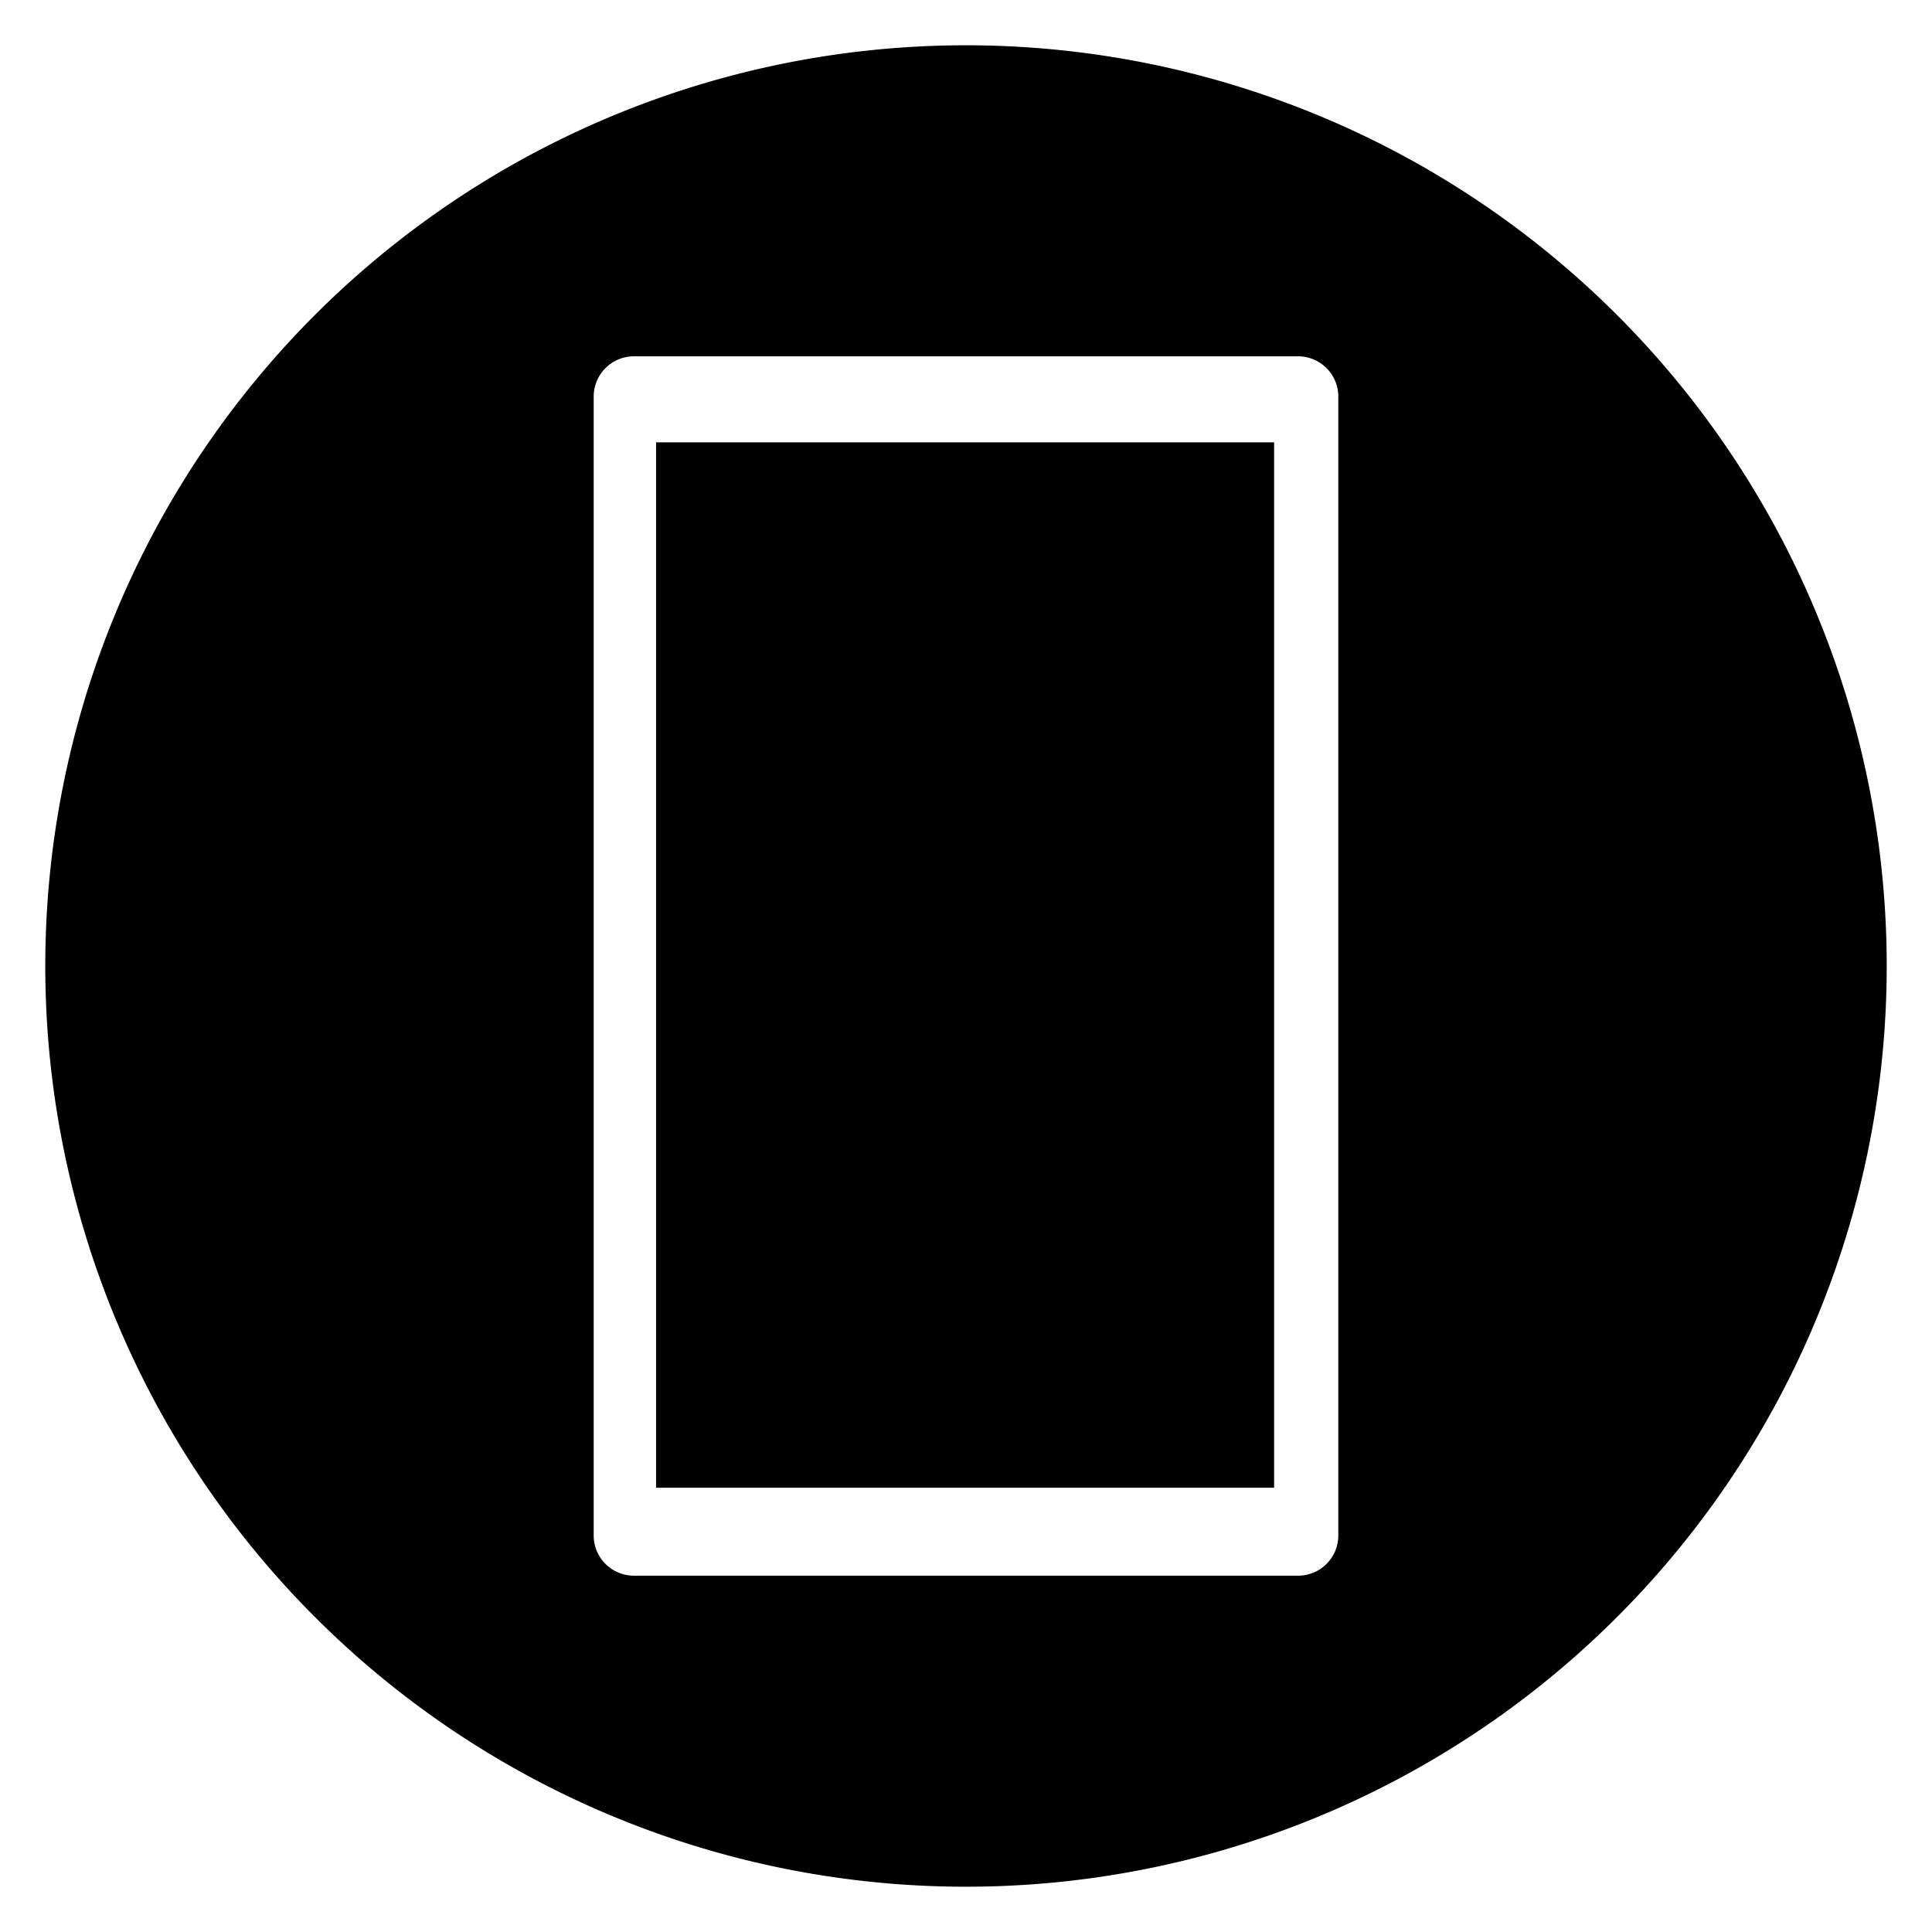 <svg id="Layer_1" data-name="Layer 1" xmlns="http://www.w3.org/2000/svg" viewBox="0 0 192 192"><title>ext_cryptostamping</title><path d="M96,4.5A91.5,91.5,0,1,0,187.5,96,91.51,91.51,0,0,0,96,4.5Zm37,148.09a4,4,0,0,1-4,4H63a4,4,0,0,1-4-4V39.41a4,4,0,0,1,4-4h66a4,4,0,0,1,4,4Z"/><rect x="65.2" y="43.96" width="61.42" height="103.89"/></svg>